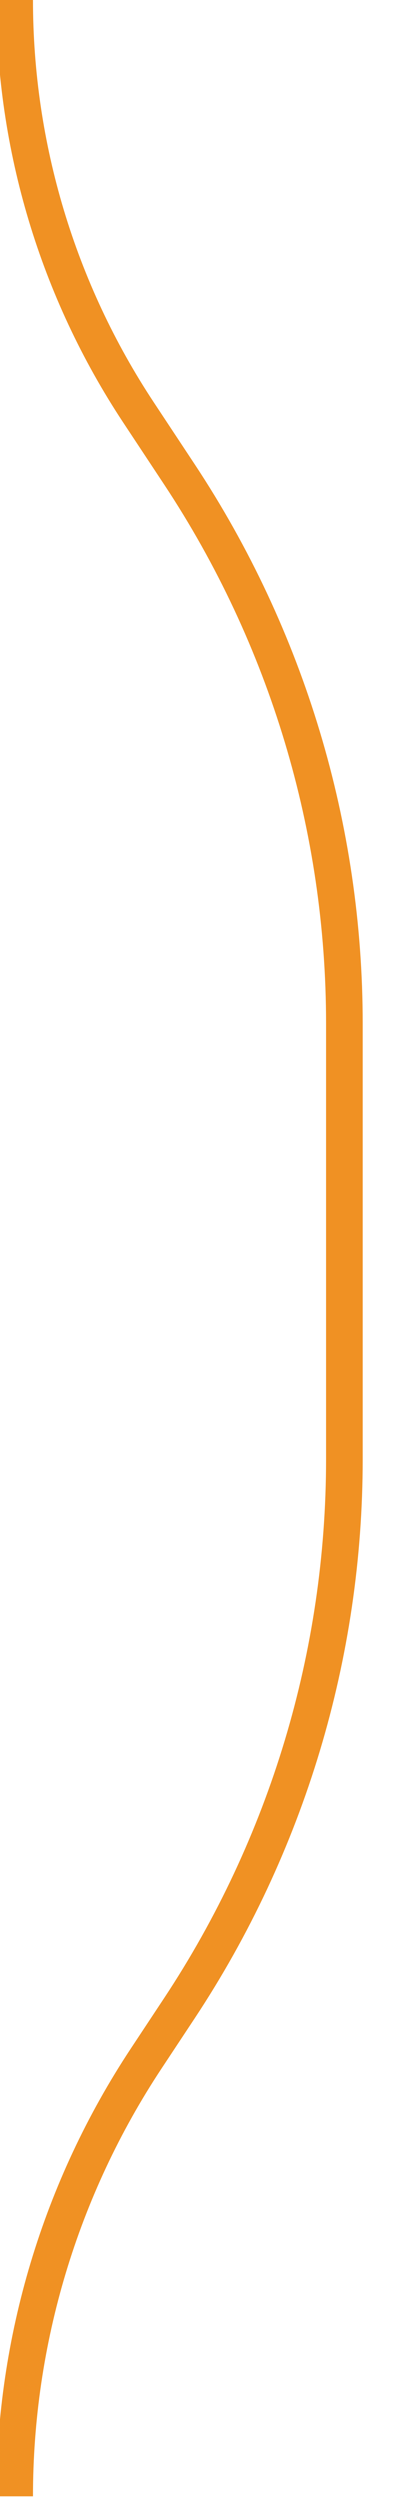 <svg xmlns="http://www.w3.org/2000/svg" width="55" height="341" viewBox="0 0 55 341" fill="none">
                        <path d="M2 0V0C2 20.011 7.882 39.58 18.915 56.275L24.5 64.727C39.176 86.935 47 112.966 47 139.585V199.04C47 225.659 39.176 251.691 24.5 273.899L19.948 280.787C8.241 298.502 2 319.267 2 340.5V340.5" stroke="#F09123" stroke-width="5" />
                    </svg>